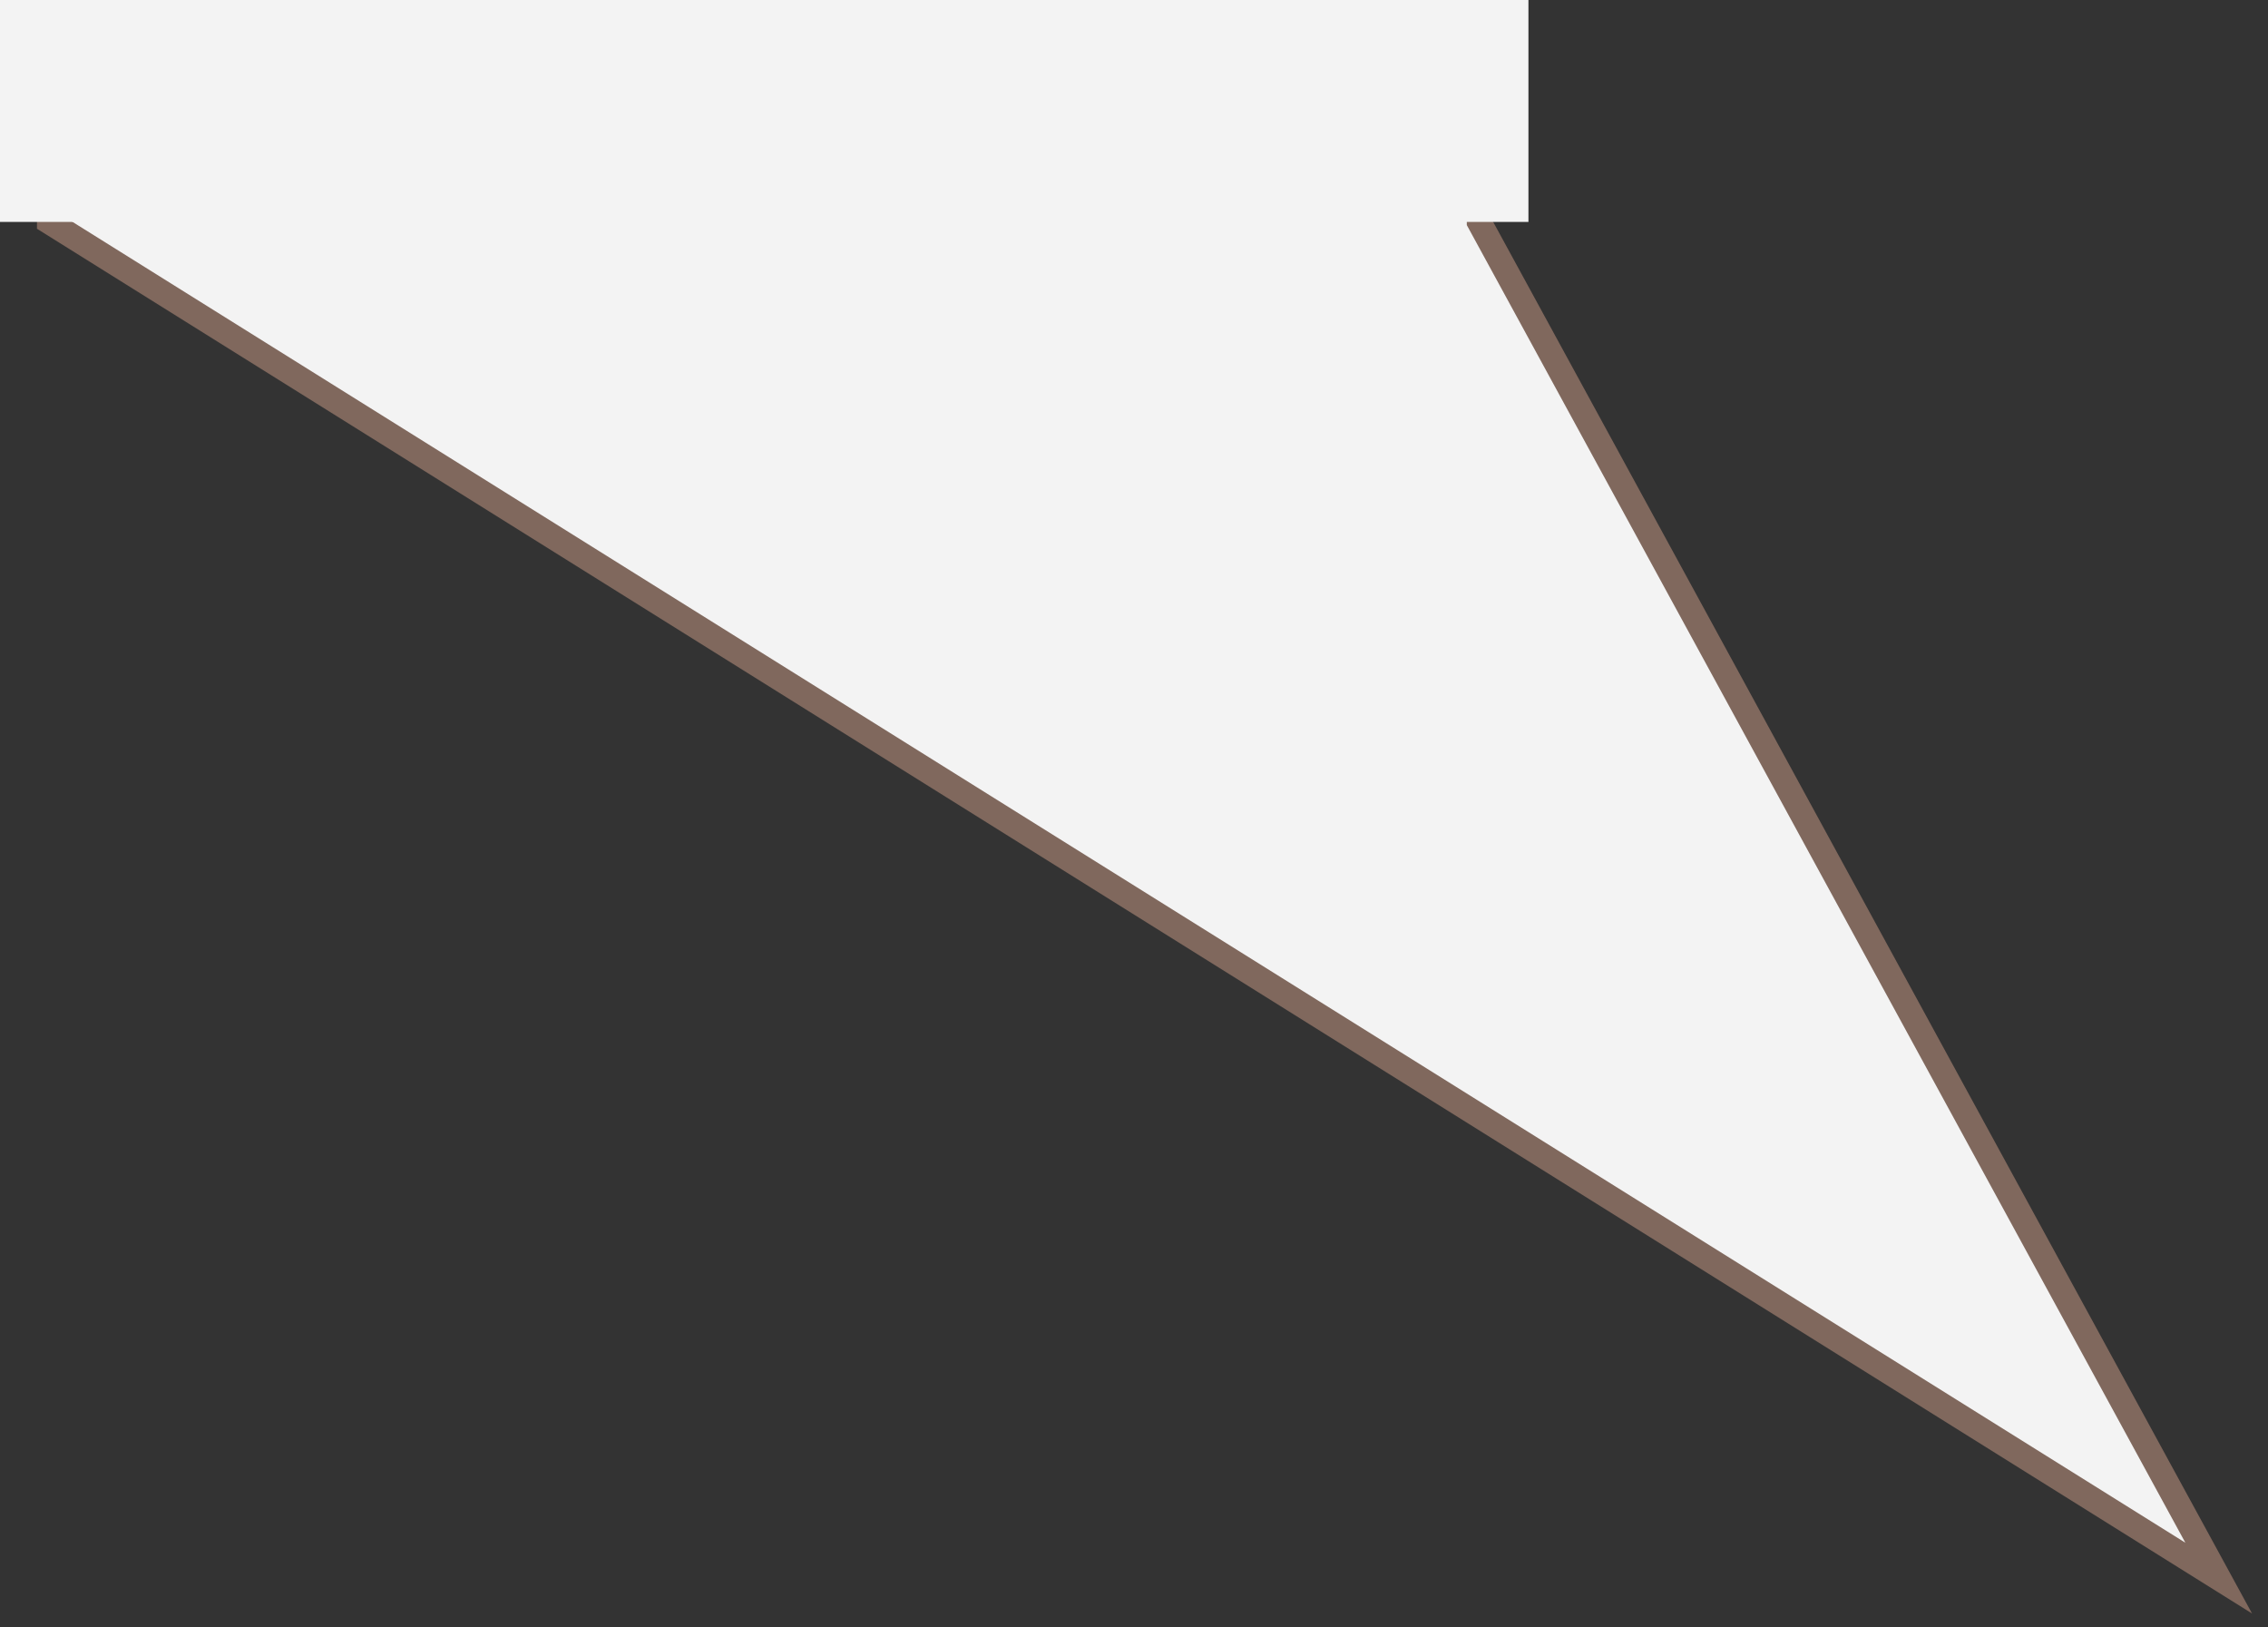 <svg width="92" height="66" viewBox="0 0 92 66" fill="none" xmlns="http://www.w3.org/2000/svg">
<rect x="0" y="0" width="92" height="66" fill="#333333" stroke="none"/>
<path d="M90 64L2 9V1H60V9L90 64Z" fill="#F3F3F3" stroke="#80685D"/>
<rect width="62" height="9" fill="#F3F3F3"/>
</svg>
